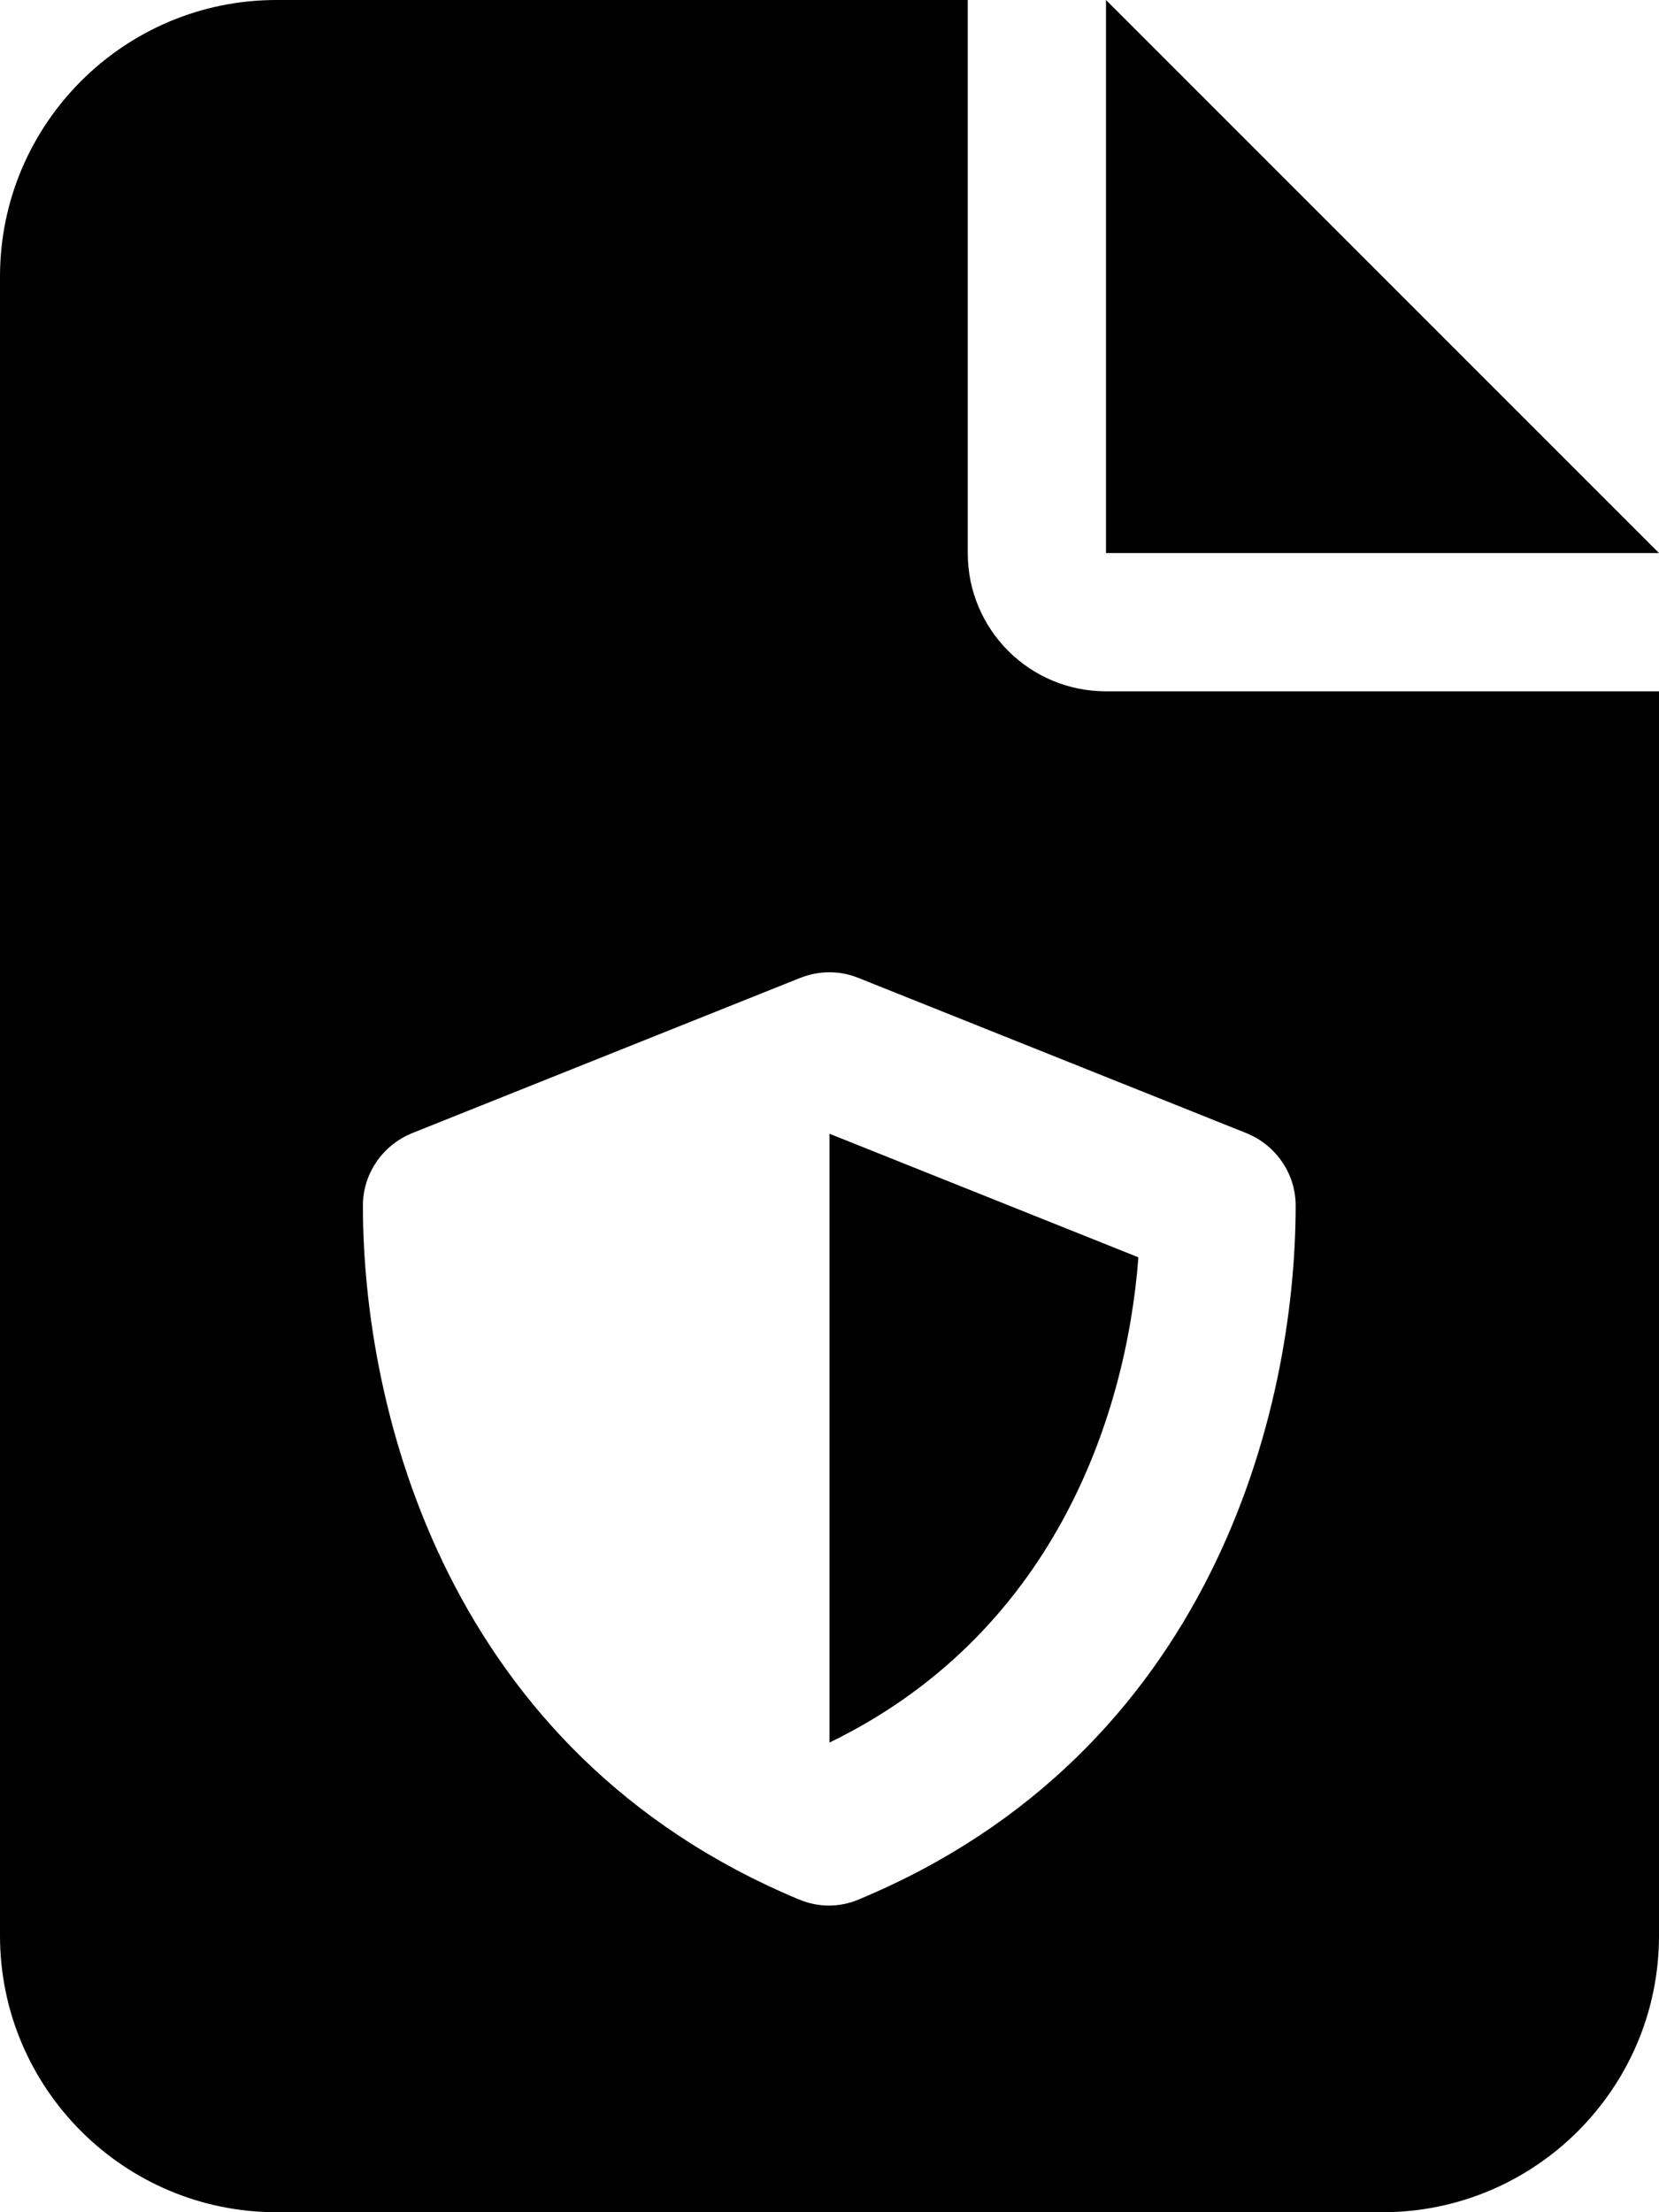<?xml version="1.0" encoding="utf-8"?>
<!-- Generator: Adobe Illustrator 26.0.1, SVG Export Plug-In . SVG Version: 6.00 Build 0)  -->
<svg version="1.1" id="Слой_1" xmlns="http://www.w3.org/2000/svg" xmlns:xlink="http://www.w3.org/1999/xlink" x="0px" y="0px"
	 viewBox="0 0 384 512" style="enable-background:new 0 0 384 512;" xml:space="preserve">
<path d="M64,0C28.7,0,0,28.7,0,64v384c0,35.3,28.7,64,64,64h256c35.3,0,64-28.7,64-64V160H256c-17.7,0-32-14.3-32-32V0H64z M256,0
	v128h128L256,0z M185.3,226.3c4.3-1.7,9.1-1.7,13.3,0l90,36c6.8,2.8,11.3,9.4,11.3,16.7c0,47.5-19.4,126.6-101.1,160.6
	c-4.4,1.9-9.4,1.9-13.9,0C103.4,405.6,84,326.5,84,279c0-7.3,4.5-13.9,11.3-16.7L185.3,226.3L185.3,226.3z M263.5,291L192,262.4
	v140.9C243.1,378.5,260.6,329,263.5,291z"/>
</svg>
